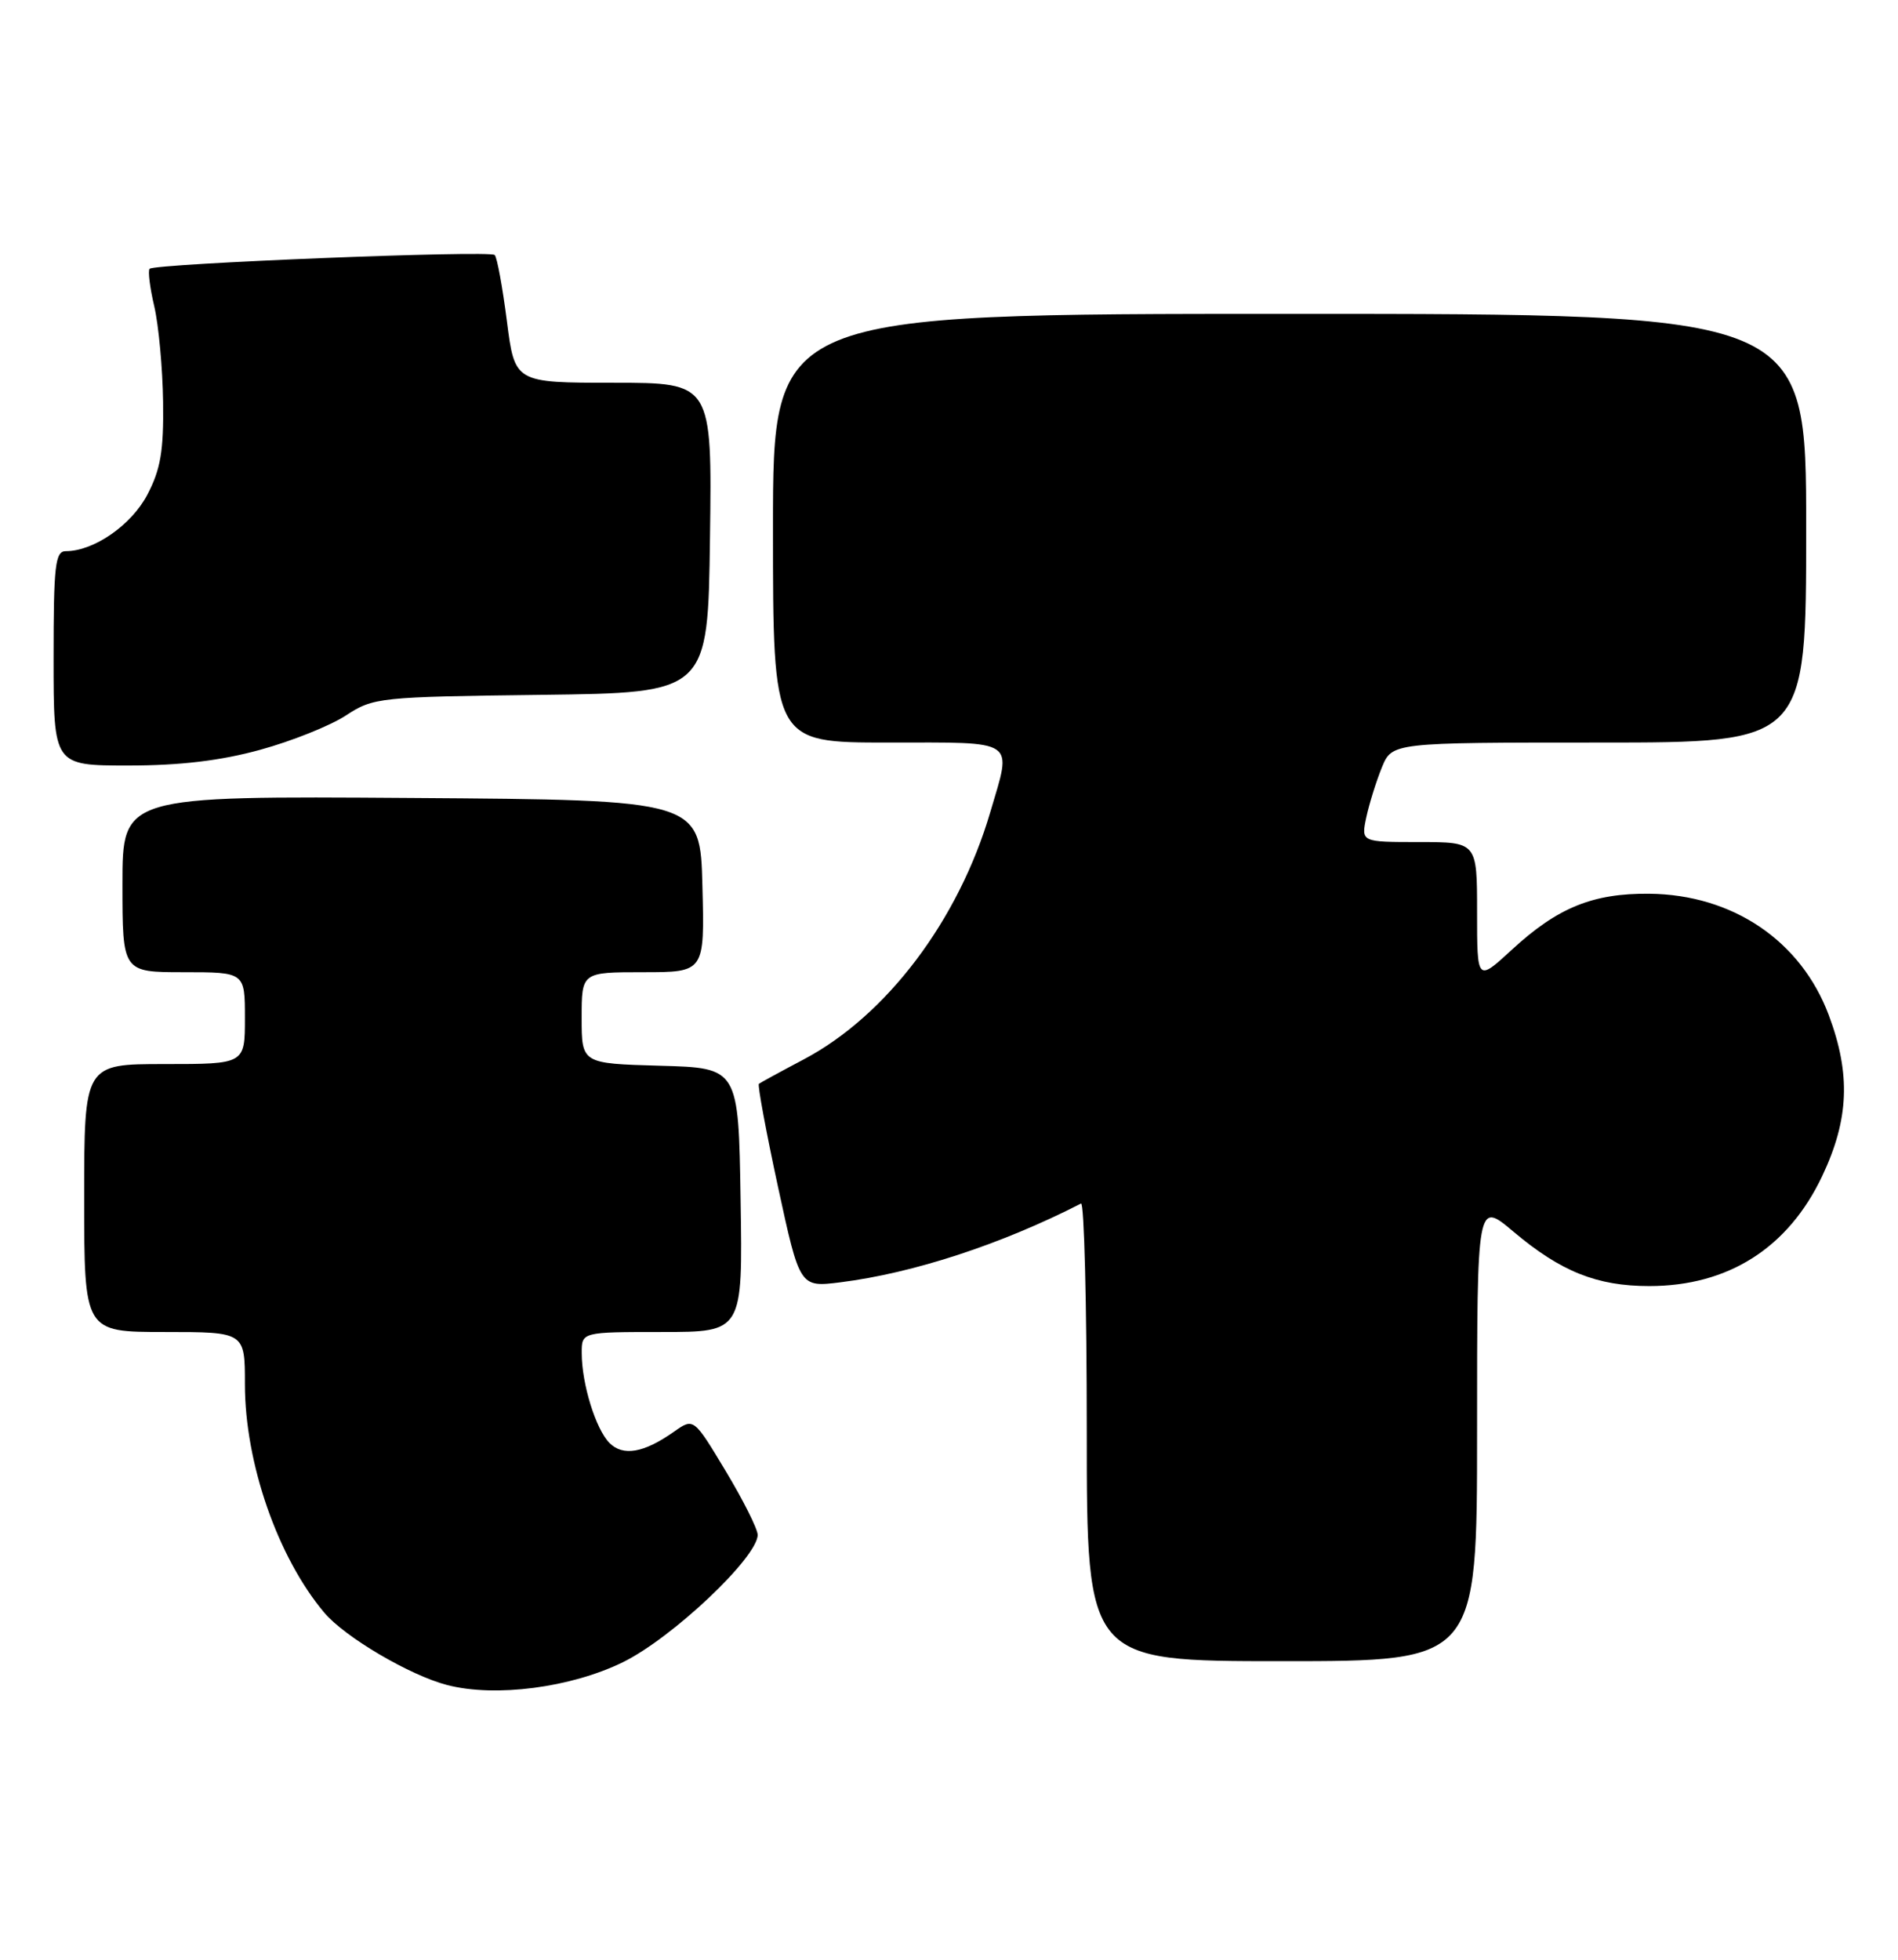 <?xml version="1.0" encoding="UTF-8" standalone="no"?>
<!DOCTYPE svg PUBLIC "-//W3C//DTD SVG 1.1//EN" "http://www.w3.org/Graphics/SVG/1.1/DTD/svg11.dtd" >
<svg xmlns="http://www.w3.org/2000/svg" xmlns:xlink="http://www.w3.org/1999/xlink" version="1.1" viewBox="0 0 248 256">
 <g >
 <path fill="currentColor"
d=" M 81.42 217.12 C 87.88 213.94 99.00 203.42 99.00 200.50 C 99.00 199.74 97.12 195.98 94.82 192.16 C 90.64 185.21 90.64 185.21 88.07 187.02 C 84.13 189.80 81.42 190.27 79.64 188.50 C 77.85 186.70 76.01 180.79 76.01 176.75 C 76.00 174.00 76.00 174.00 86.52 174.00 C 97.05 174.00 97.05 174.00 96.77 156.75 C 96.50 139.50 96.50 139.50 86.25 139.22 C 76.00 138.93 76.00 138.93 76.00 132.97 C 76.00 127.00 76.00 127.00 84.03 127.00 C 92.07 127.00 92.07 127.00 91.78 115.75 C 91.50 104.50 91.50 104.50 53.75 104.24 C 16.00 103.98 16.00 103.98 16.00 115.49 C 16.00 127.00 16.00 127.00 24.00 127.00 C 32.00 127.00 32.00 127.00 32.00 133.00 C 32.00 139.00 32.00 139.00 21.50 139.00 C 11.00 139.00 11.00 139.00 11.00 156.50 C 11.00 174.00 11.00 174.00 21.50 174.00 C 32.00 174.00 32.00 174.00 32.00 180.82 C 32.00 191.11 36.28 203.42 42.36 210.65 C 45.05 213.85 53.56 218.86 58.44 220.12 C 64.74 221.75 74.63 220.46 81.42 217.12 Z  M 193.00 186.94 C 193.00 156.88 193.00 156.88 197.75 160.89 C 203.94 166.11 208.66 168.00 215.50 168.00 C 225.82 168.00 233.66 163.01 238.10 153.62 C 241.60 146.23 241.84 140.32 238.96 132.62 C 235.32 122.89 226.40 116.86 215.50 116.75 C 208.13 116.68 203.53 118.55 197.56 124.05 C 193.00 128.25 193.00 128.25 193.00 119.13 C 193.00 110.00 193.00 110.00 185.42 110.00 C 177.84 110.00 177.84 110.00 178.53 106.75 C 178.92 104.96 179.83 102.04 180.56 100.25 C 181.90 97.00 181.90 97.00 208.95 97.00 C 236.00 97.00 236.00 97.00 236.00 69.00 C 236.00 41.00 236.00 41.00 168.50 41.00 C 101.00 41.00 101.00 41.00 101.00 69.00 C 101.00 97.00 101.00 97.00 116.00 97.00 C 133.09 97.00 132.24 96.42 129.40 106.07 C 125.25 120.22 115.84 132.68 105.00 138.40 C 101.97 140.00 99.35 141.43 99.16 141.58 C 98.97 141.73 100.09 147.78 101.65 155.01 C 104.50 168.17 104.50 168.17 109.80 167.51 C 119.34 166.31 130.81 162.56 141.25 157.22 C 141.66 157.01 142.00 170.37 142.00 186.92 C 142.00 217.00 142.00 217.00 167.50 217.00 C 193.00 217.00 193.00 217.00 193.00 186.94 Z  M 34.02 97.94 C 38.13 96.81 43.16 94.80 45.20 93.46 C 48.79 91.11 49.53 91.03 70.70 90.77 C 92.50 90.50 92.50 90.50 92.77 70.25 C 93.04 50.00 93.04 50.00 80.15 50.00 C 67.26 50.00 67.26 50.00 66.23 41.93 C 65.66 37.50 64.95 33.61 64.64 33.31 C 64.01 32.67 20.24 34.43 19.55 35.11 C 19.31 35.36 19.58 37.57 20.16 40.03 C 20.73 42.49 21.25 48.10 21.31 52.50 C 21.40 58.90 20.98 61.32 19.26 64.61 C 17.17 68.60 12.26 72.00 8.60 72.00 C 7.21 72.00 7.00 73.84 7.00 86.00 C 7.00 100.00 7.00 100.00 16.77 100.00 C 23.54 100.00 28.84 99.37 34.02 97.94 Z "/>
</g>
</svg>